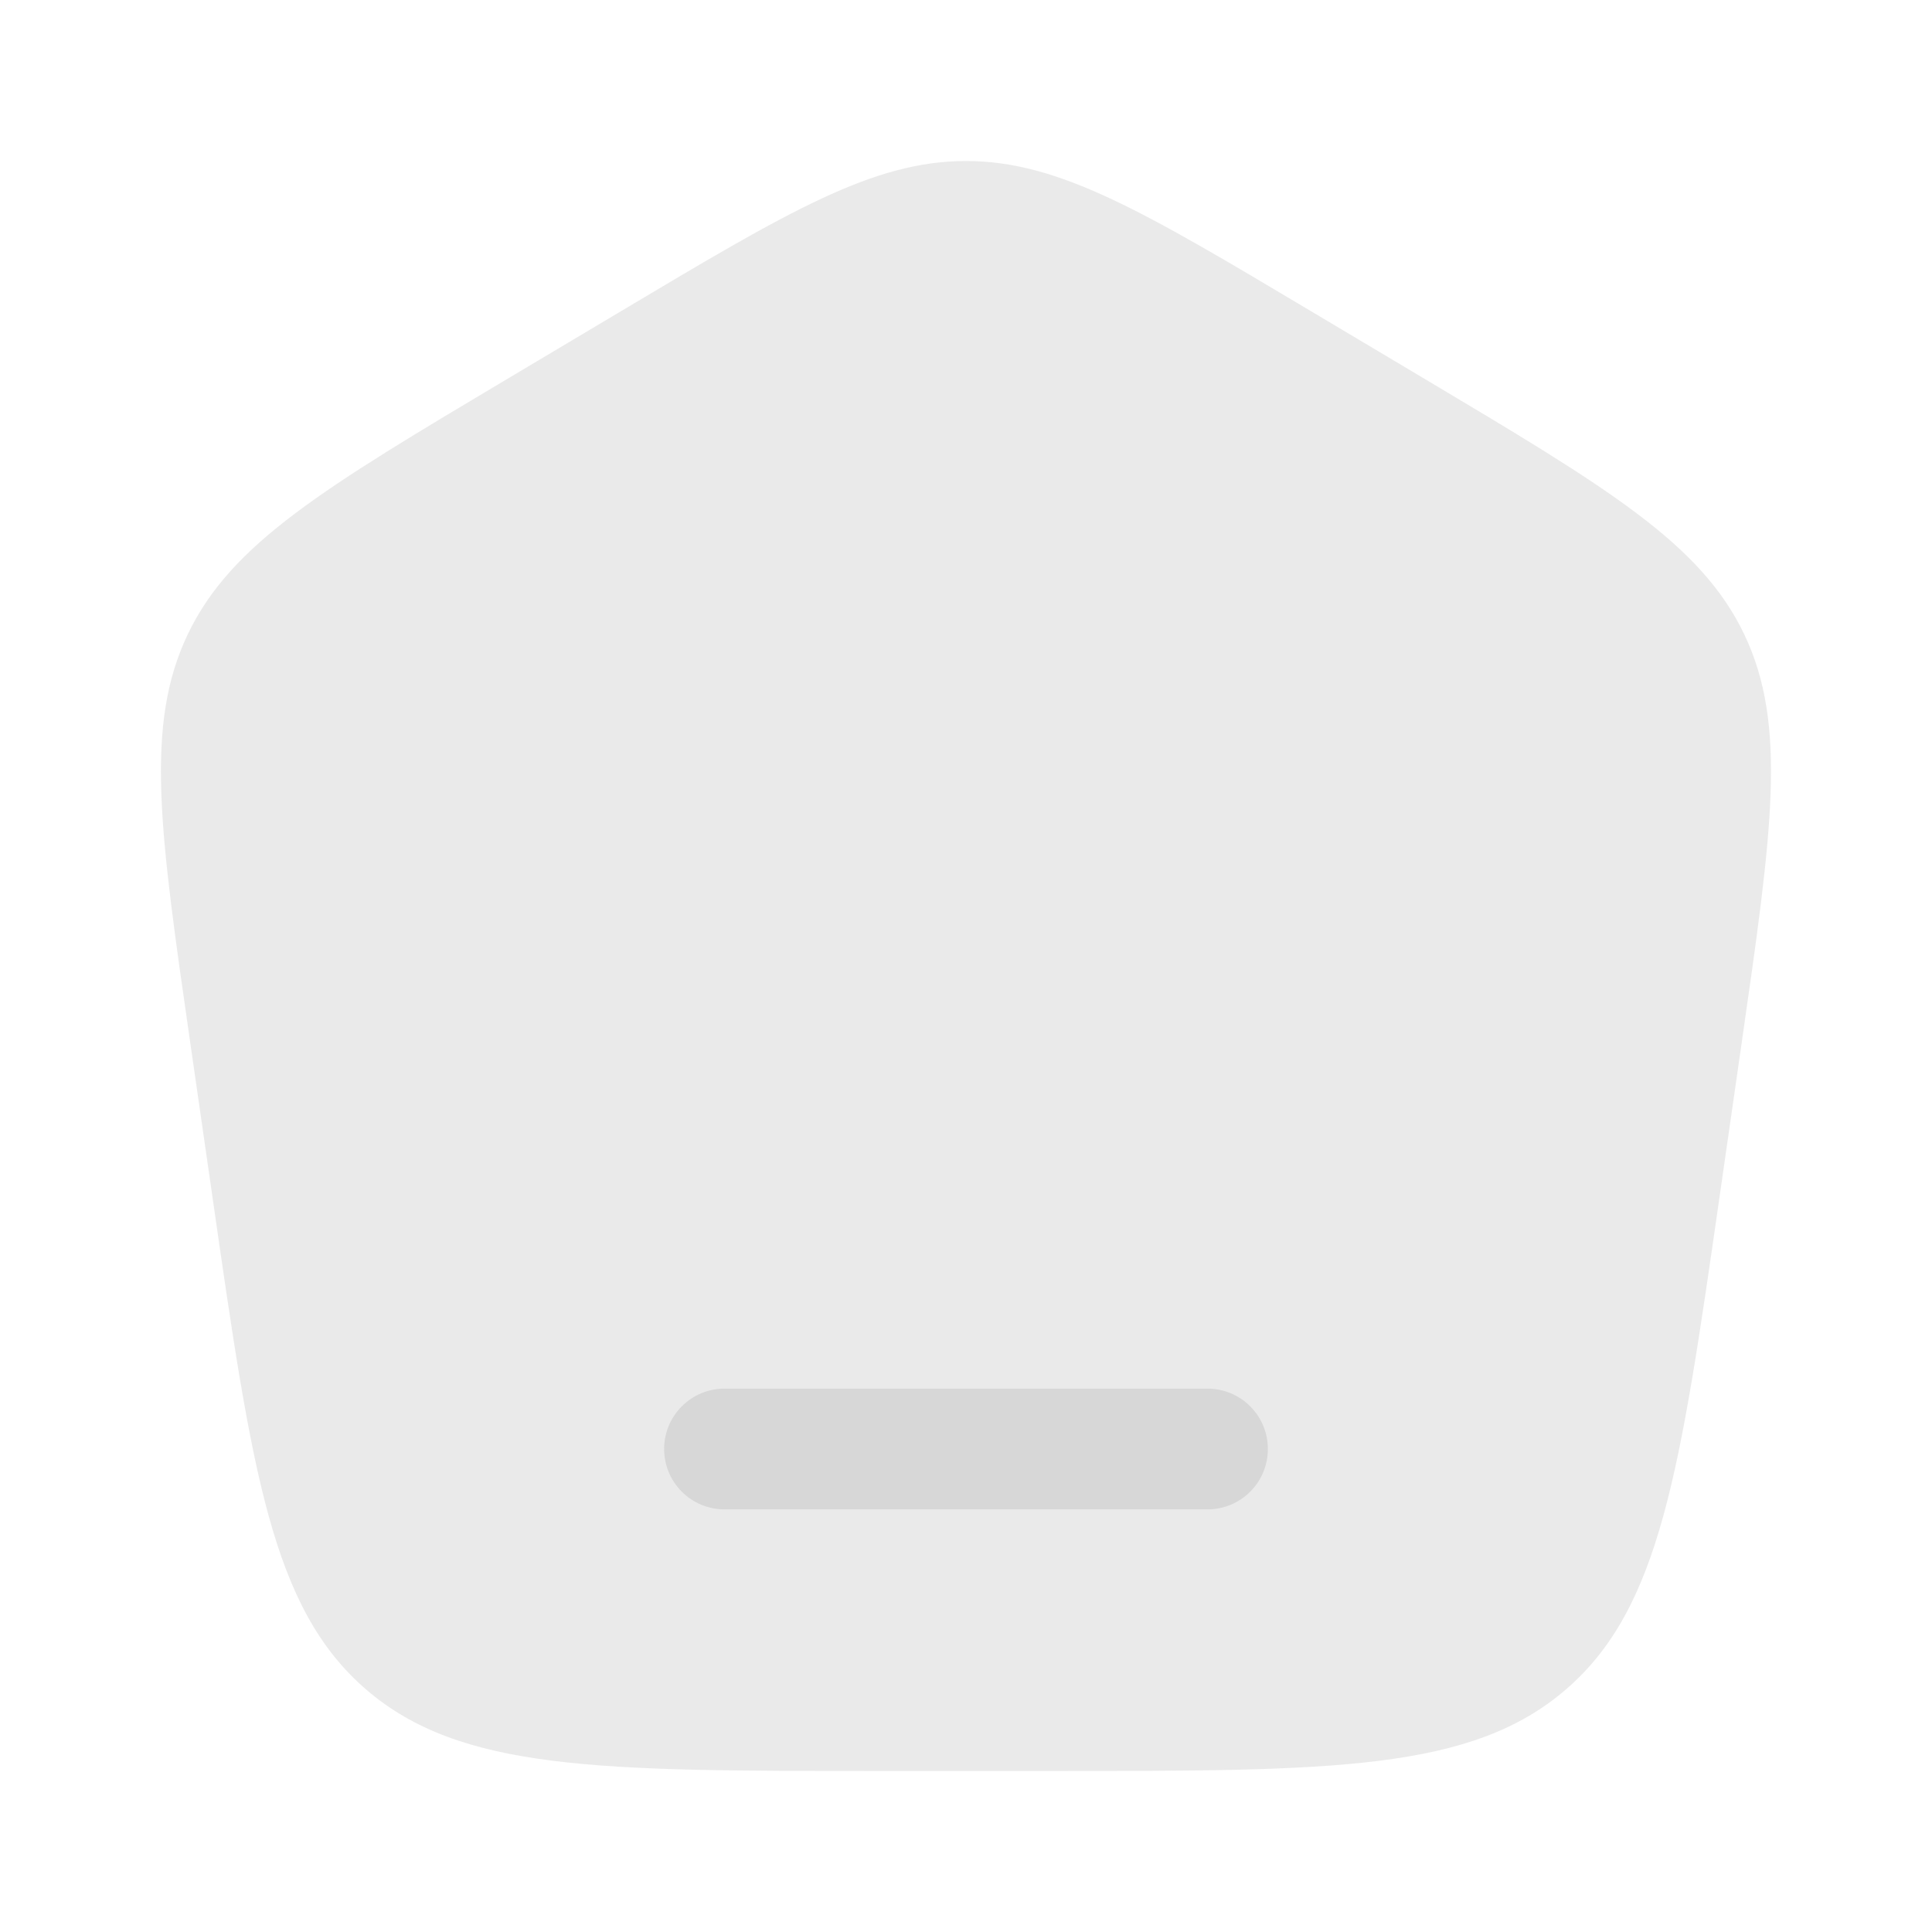 <svg width="32" height="32" viewBox="0 0 32 32" fill="none" xmlns="http://www.w3.org/2000/svg">
<path opacity="0.5" d="M17.475 29.333H14.525C9.929 29.333 7.632 29.333 6.065 27.984C4.499 26.635 4.173 24.377 3.524 19.86L3.152 17.277C2.645 13.761 2.392 12.003 3.113 10.5C3.833 8.997 5.368 8.083 8.436 6.256L10.283 5.156C13.067 3.496 14.461 2.667 16 2.667C17.539 2.667 18.932 3.496 21.717 5.156L23.564 6.256C26.631 8.083 28.165 8.997 28.887 10.5C29.607 12.003 29.353 13.761 28.847 17.277L28.476 19.86C27.827 24.377 27.501 26.635 25.935 27.984C24.368 29.333 22.071 29.333 17.475 29.333Z" fill="#D7D7D7"/>
<path d="M11 24C11 23.735 11.105 23.48 11.293 23.293C11.48 23.105 11.735 23 12 23H20C20.265 23 20.52 23.105 20.707 23.293C20.895 23.48 21 23.735 21 24C21 24.265 20.895 24.52 20.707 24.707C20.52 24.895 20.265 25 20 25H12C11.735 25 11.48 24.895 11.293 24.707C11.105 24.52 11 24.265 11 24Z" fill="#D7D7D7"/>
</svg>
